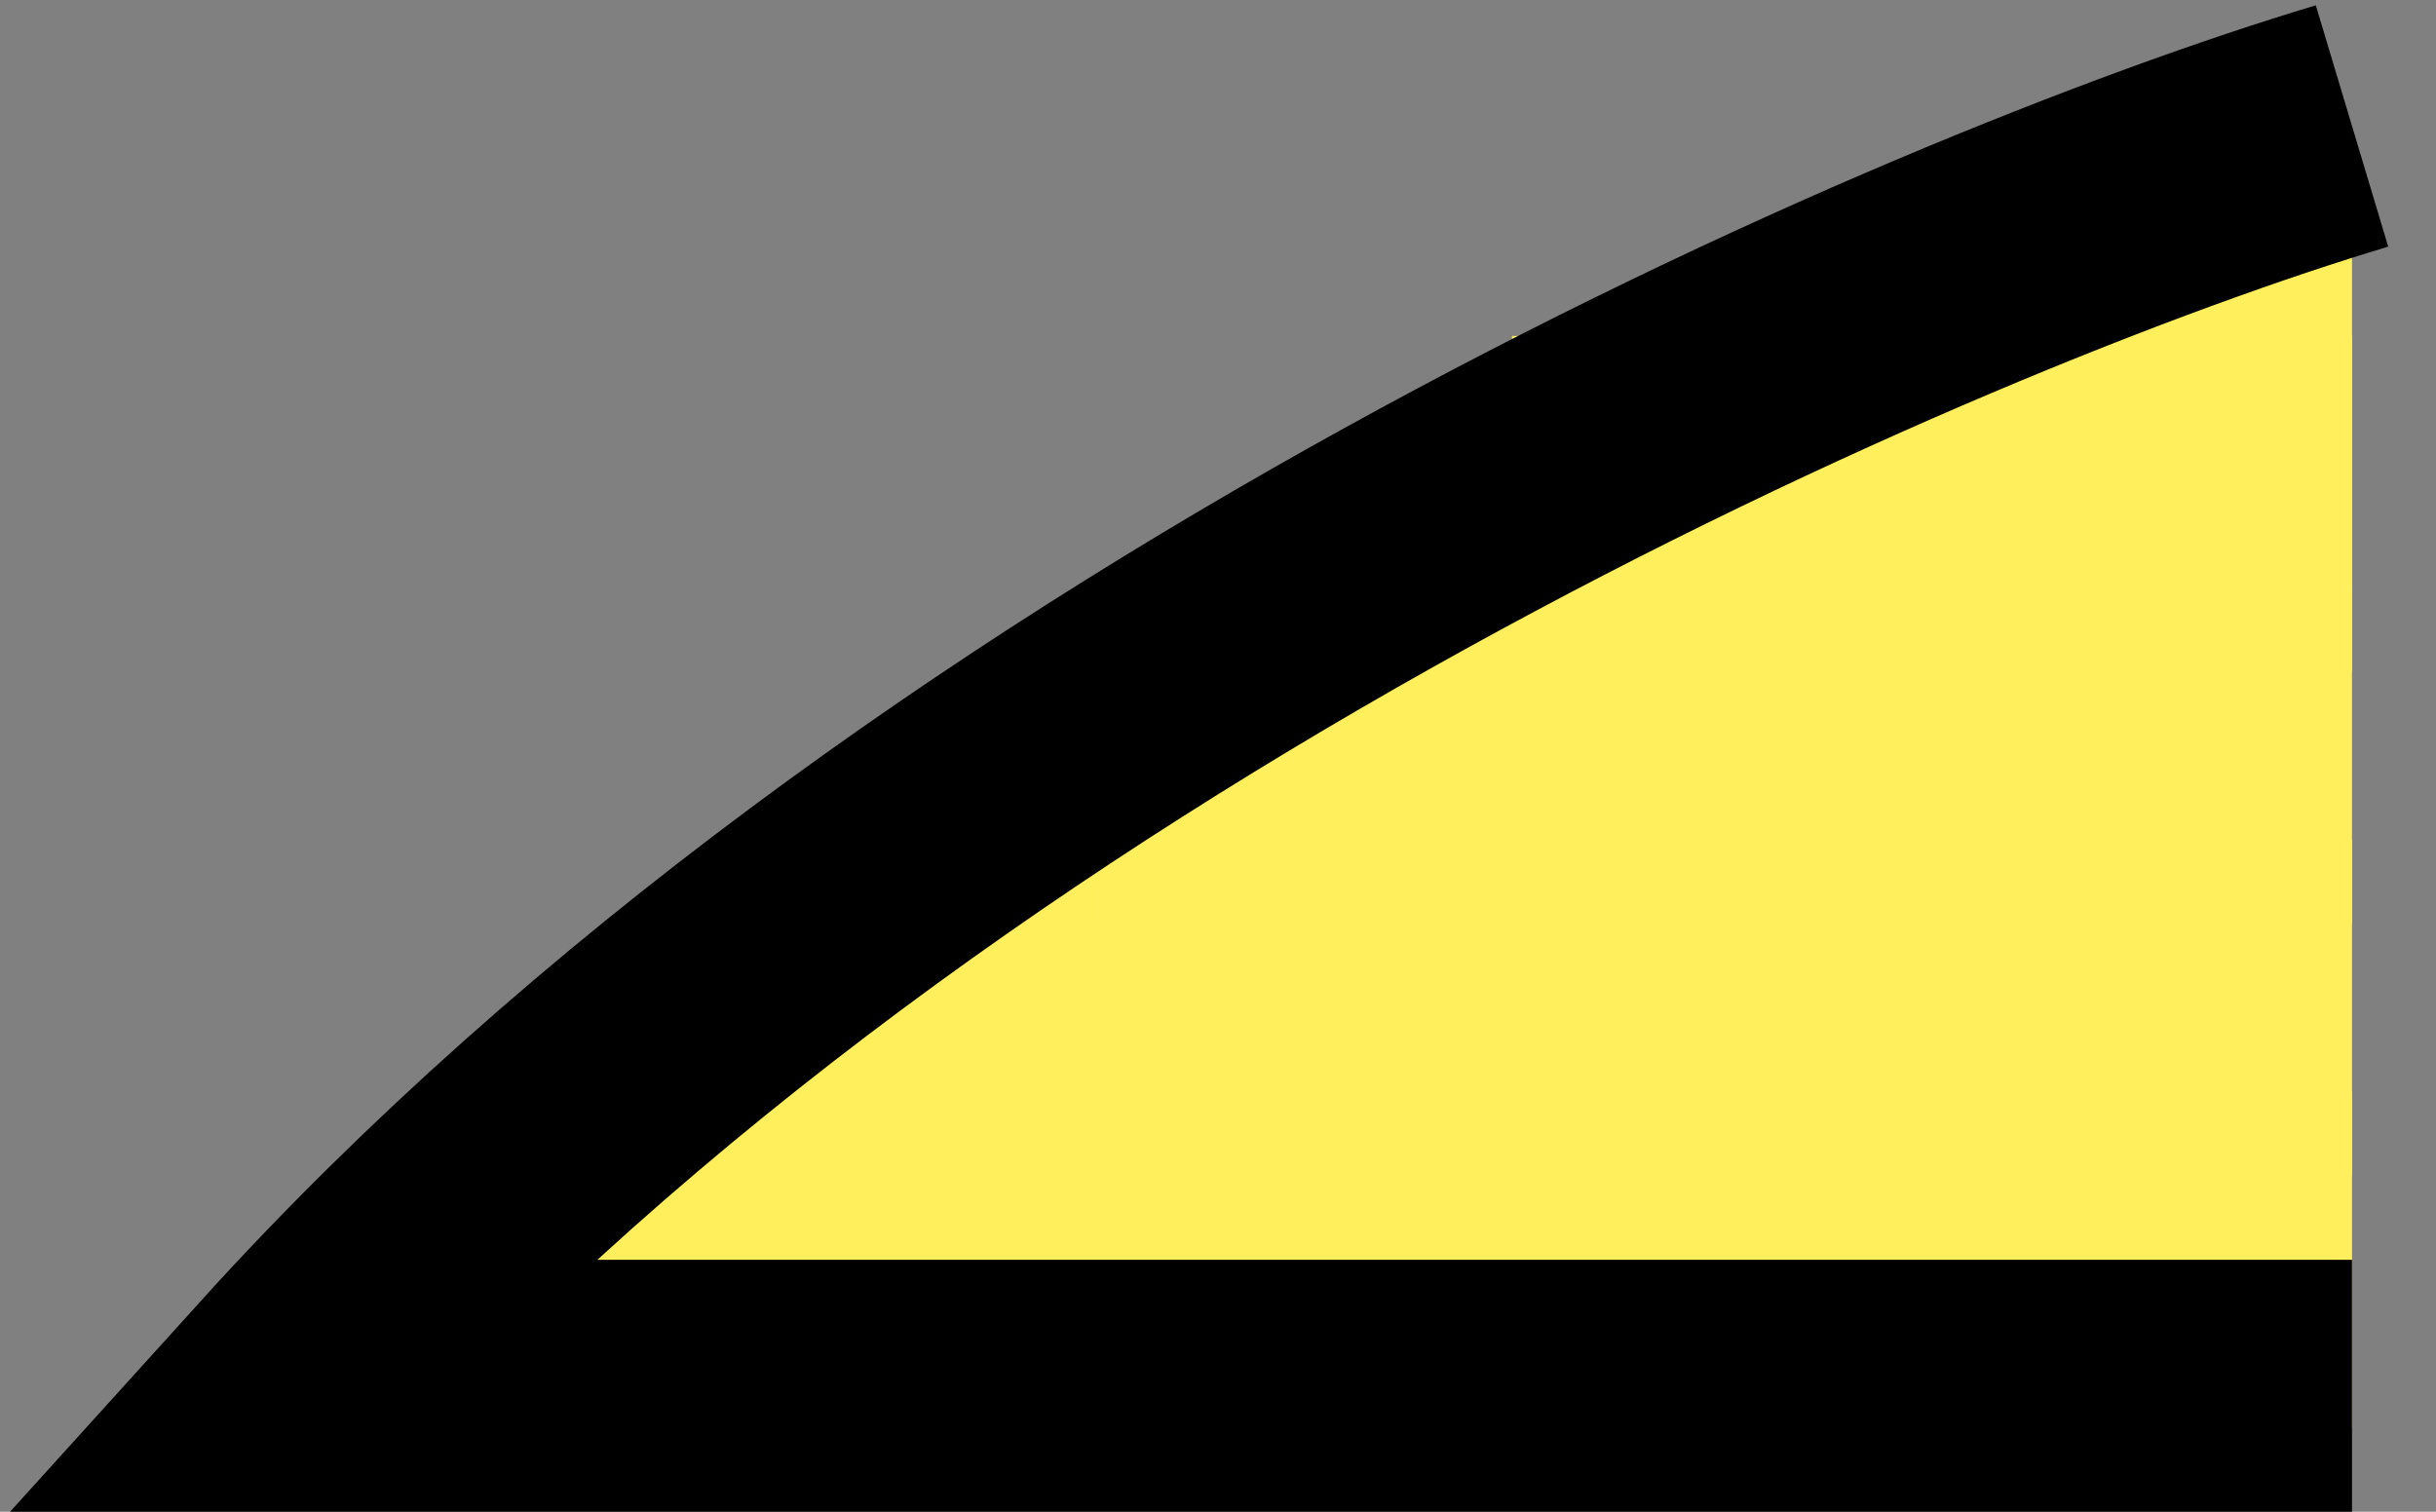 <svg width="29" height="18" viewBox="0 0 29 18" fill="none" xmlns="http://www.w3.org/2000/svg">
<rect x="0" y="0" width="29" height="18" fill="#808080" stroke="none"/>
<rect x="6" y="13" width="22" height="4" fill="#FFEF5C"/>
<rect x="9" y="10" width="19" height="4" fill="#FFEF5C"/>
<rect x="13" y="7" width="15" height="4" fill="#FFEF5C"/>
<rect x="18" y="4" width="10" height="4" fill="#FFEF5C"/>
<rect x="22" y="3" width="6" height="4" fill="#FFEF5C"/>
<path d="M28 1.5C23 3 11.1 8.1 3.5 16.5H28" stroke="black" stroke-width="3"/>
</svg>
